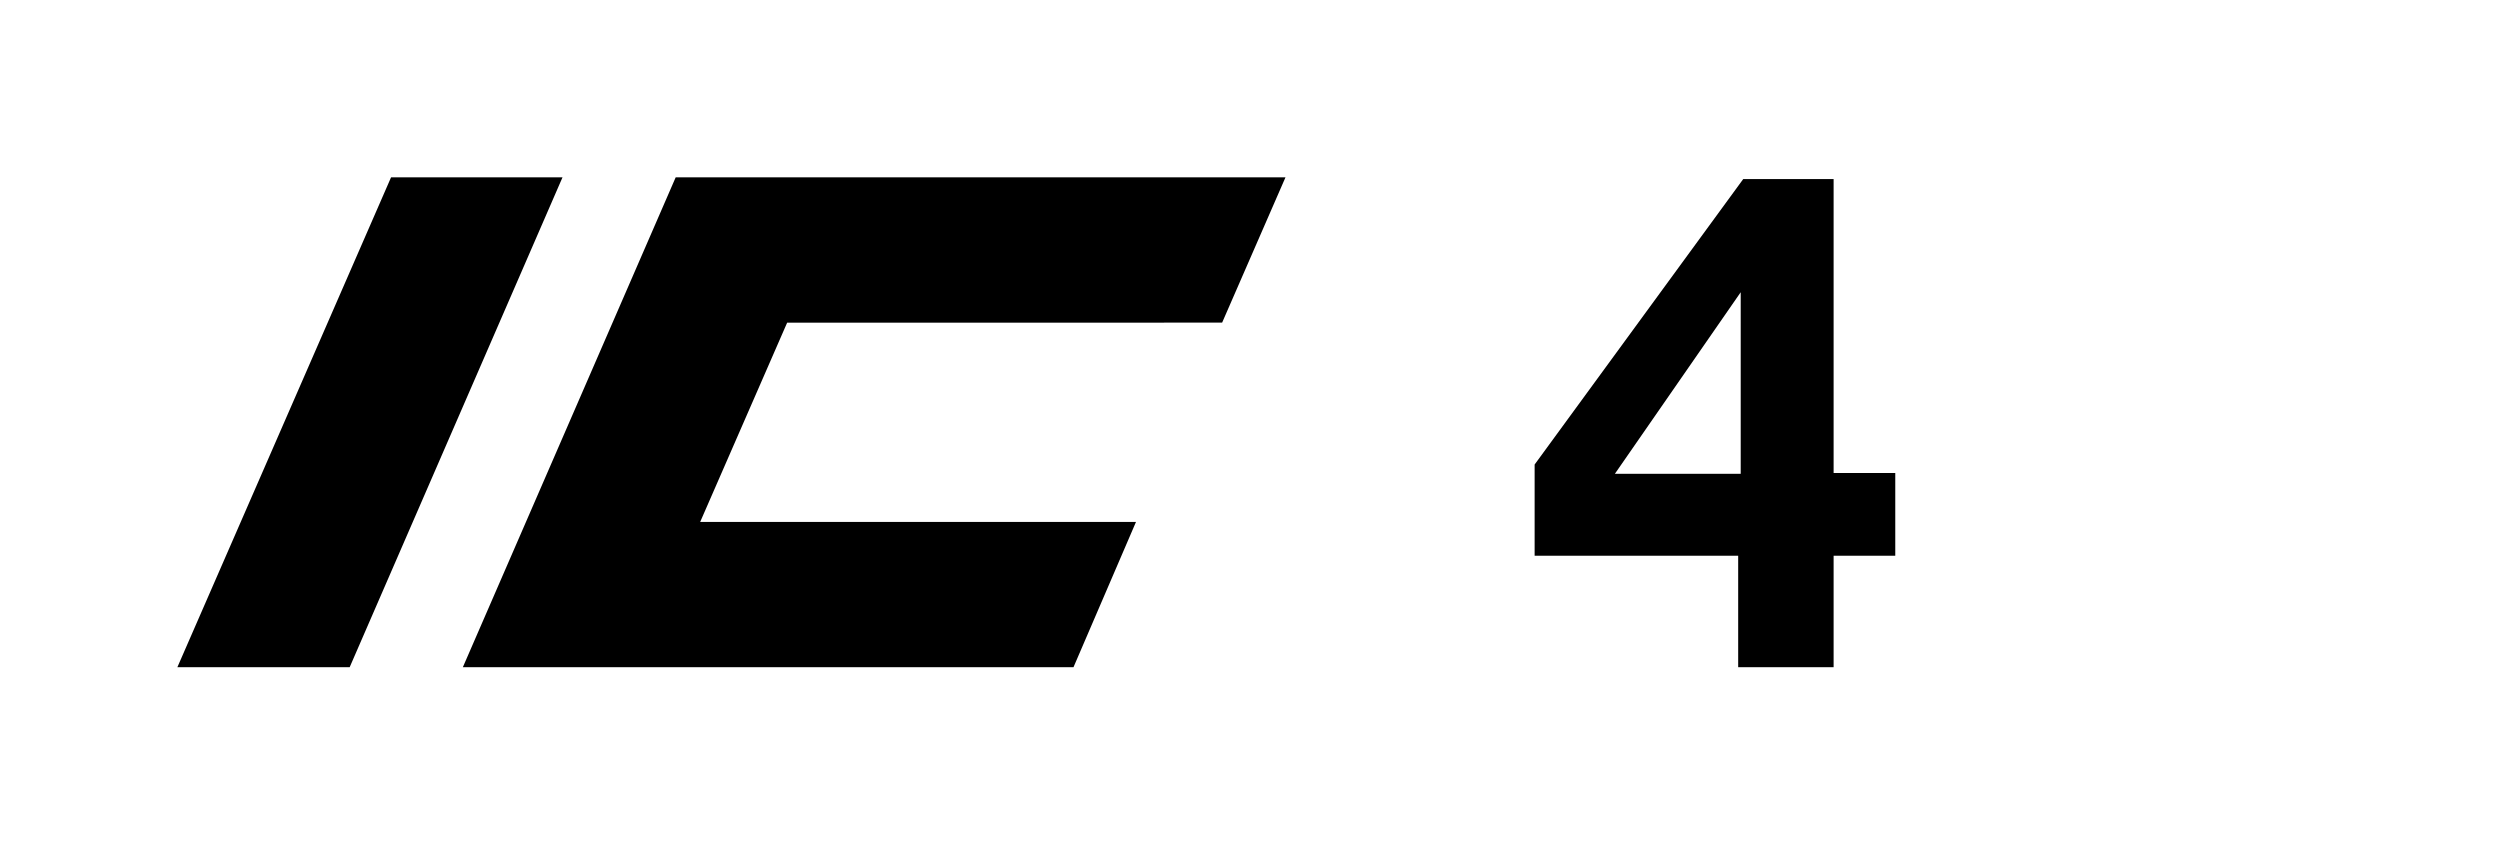 <svg xmlns="http://www.w3.org/2000/svg" viewBox="0 0 296 100"><path d="M224.4 56v9.8h-7.3V79h-11.3V65.8h-24.1V55l24.7-33.8h10.7V56h7.3zm-18.3.1V34.6l-14.9 21.5h14.9zM46.3 21h20.3L41.4 79H21zM80 21h72.2l-7.5 17.2H93.2L82.9 61.8h51.6L127.1 79H54.8L80 21z"/></svg>
